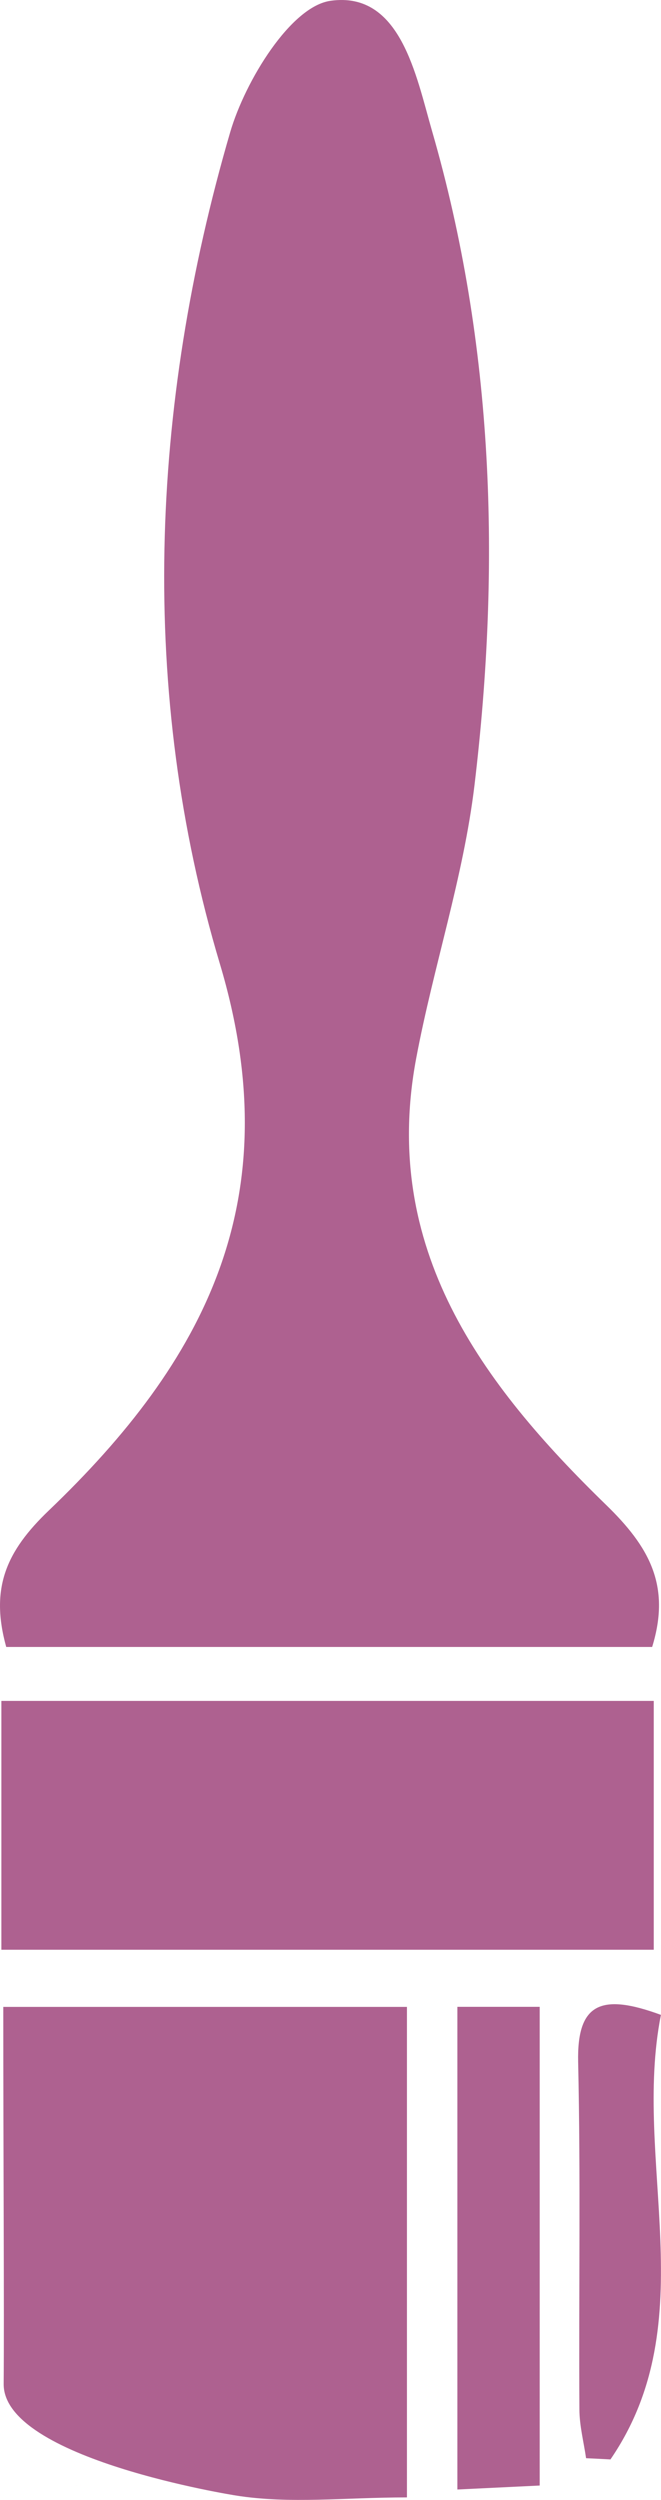 <?xml version="1.0" encoding="utf-8"?>
<!-- Generator: Adobe Illustrator 16.0.0, SVG Export Plug-In . SVG Version: 6.00 Build 0)  -->
<!DOCTYPE svg PUBLIC "-//W3C//DTD SVG 1.1//EN" "http://www.w3.org/Graphics/SVG/1.1/DTD/svg11.dtd">
<svg version="1.1" id="Layer_1" xmlns="http://www.w3.org/2000/svg" xmlns:xlink="http://www.w3.org/1999/xlink" x="0px" y="0px"
	 width="17.328px" height="65.49px" viewBox="0 0 17.328 65.49" enable-background="new 0 0 17.328 65.49" xml:space="preserve">
<g>
	<path fill-rule="evenodd" clip-rule="evenodd" fill="#AE6190" d="M6.18,65.375c1.409,0.226,2.882,0.05,4.488,0.05
		c0-4.437,0-8.59,0-12.85c-3.535,0-6.957,0-10.582,0c0,3.979,0.026,7.913,0.01,9.877S6.18,65.375,6.18,65.375z"/>
	<path fill-rule="evenodd" clip-rule="evenodd" fill="#AE6190" d="M2.452,65.066c-0.253,0.027-0.504,0.056-0.756,0.083"/>
	<path fill-rule="evenodd" clip-rule="evenodd" fill="#AE6190" d="M17.138,51.078c-5.782,0-11.426,0-17.102,0
		c0-2.216,0-4.259,0-6.519c5.794,0,11.393,0,17.102,0C17.138,46.797,17.138,48.933,17.138,51.078z"/>
	<path fill-rule="evenodd" clip-rule="evenodd" fill="#AE6190" d="M14.148,65.114c-0.764,0.037-1.403,0.068-2.158,0.104
		c0-4.258,0-8.402,0-12.645c0.732,0,1.366,0,2.158,0C14.148,56.855,14.148,60.933,14.148,65.114z"/>
	<path fill-rule="evenodd" clip-rule="evenodd" fill="#AE6190" d="M17.326,52.784c-0.759,3.836,1.159,8.027-1.323,11.646
		c-0.213-0.012-0.426-0.022-0.639-0.032c-0.062-0.425-0.173-0.85-0.175-1.274c-0.018-3.035,0.034-6.07-0.033-9.103
		C15.122,52.484,15.75,52.204,17.326,52.784z"/>
	<path fill-rule="evenodd" clip-rule="evenodd" fill="#AE6190" d="M0.163,43.146c5.739,0,11.353,0,16.933,0
		c0.5-1.619-0.089-2.636-1.208-3.723c-3.264-3.173-5.911-6.719-4.978-11.695c0.45-2.399,1.24-4.747,1.529-7.16
		c0.689-5.763,0.512-11.519-1.112-17.133C10.906,1.979,10.5-0.24,8.664,0.021c-1.04,0.147-2.234,2.092-2.629,3.44
		c-2.106,7.21-2.401,14.666-0.272,21.785c1.851,6.185-0.404,10.422-4.486,14.327C0.166,40.636-0.265,41.601,0.163,43.146z"/>
</g>
</svg>
